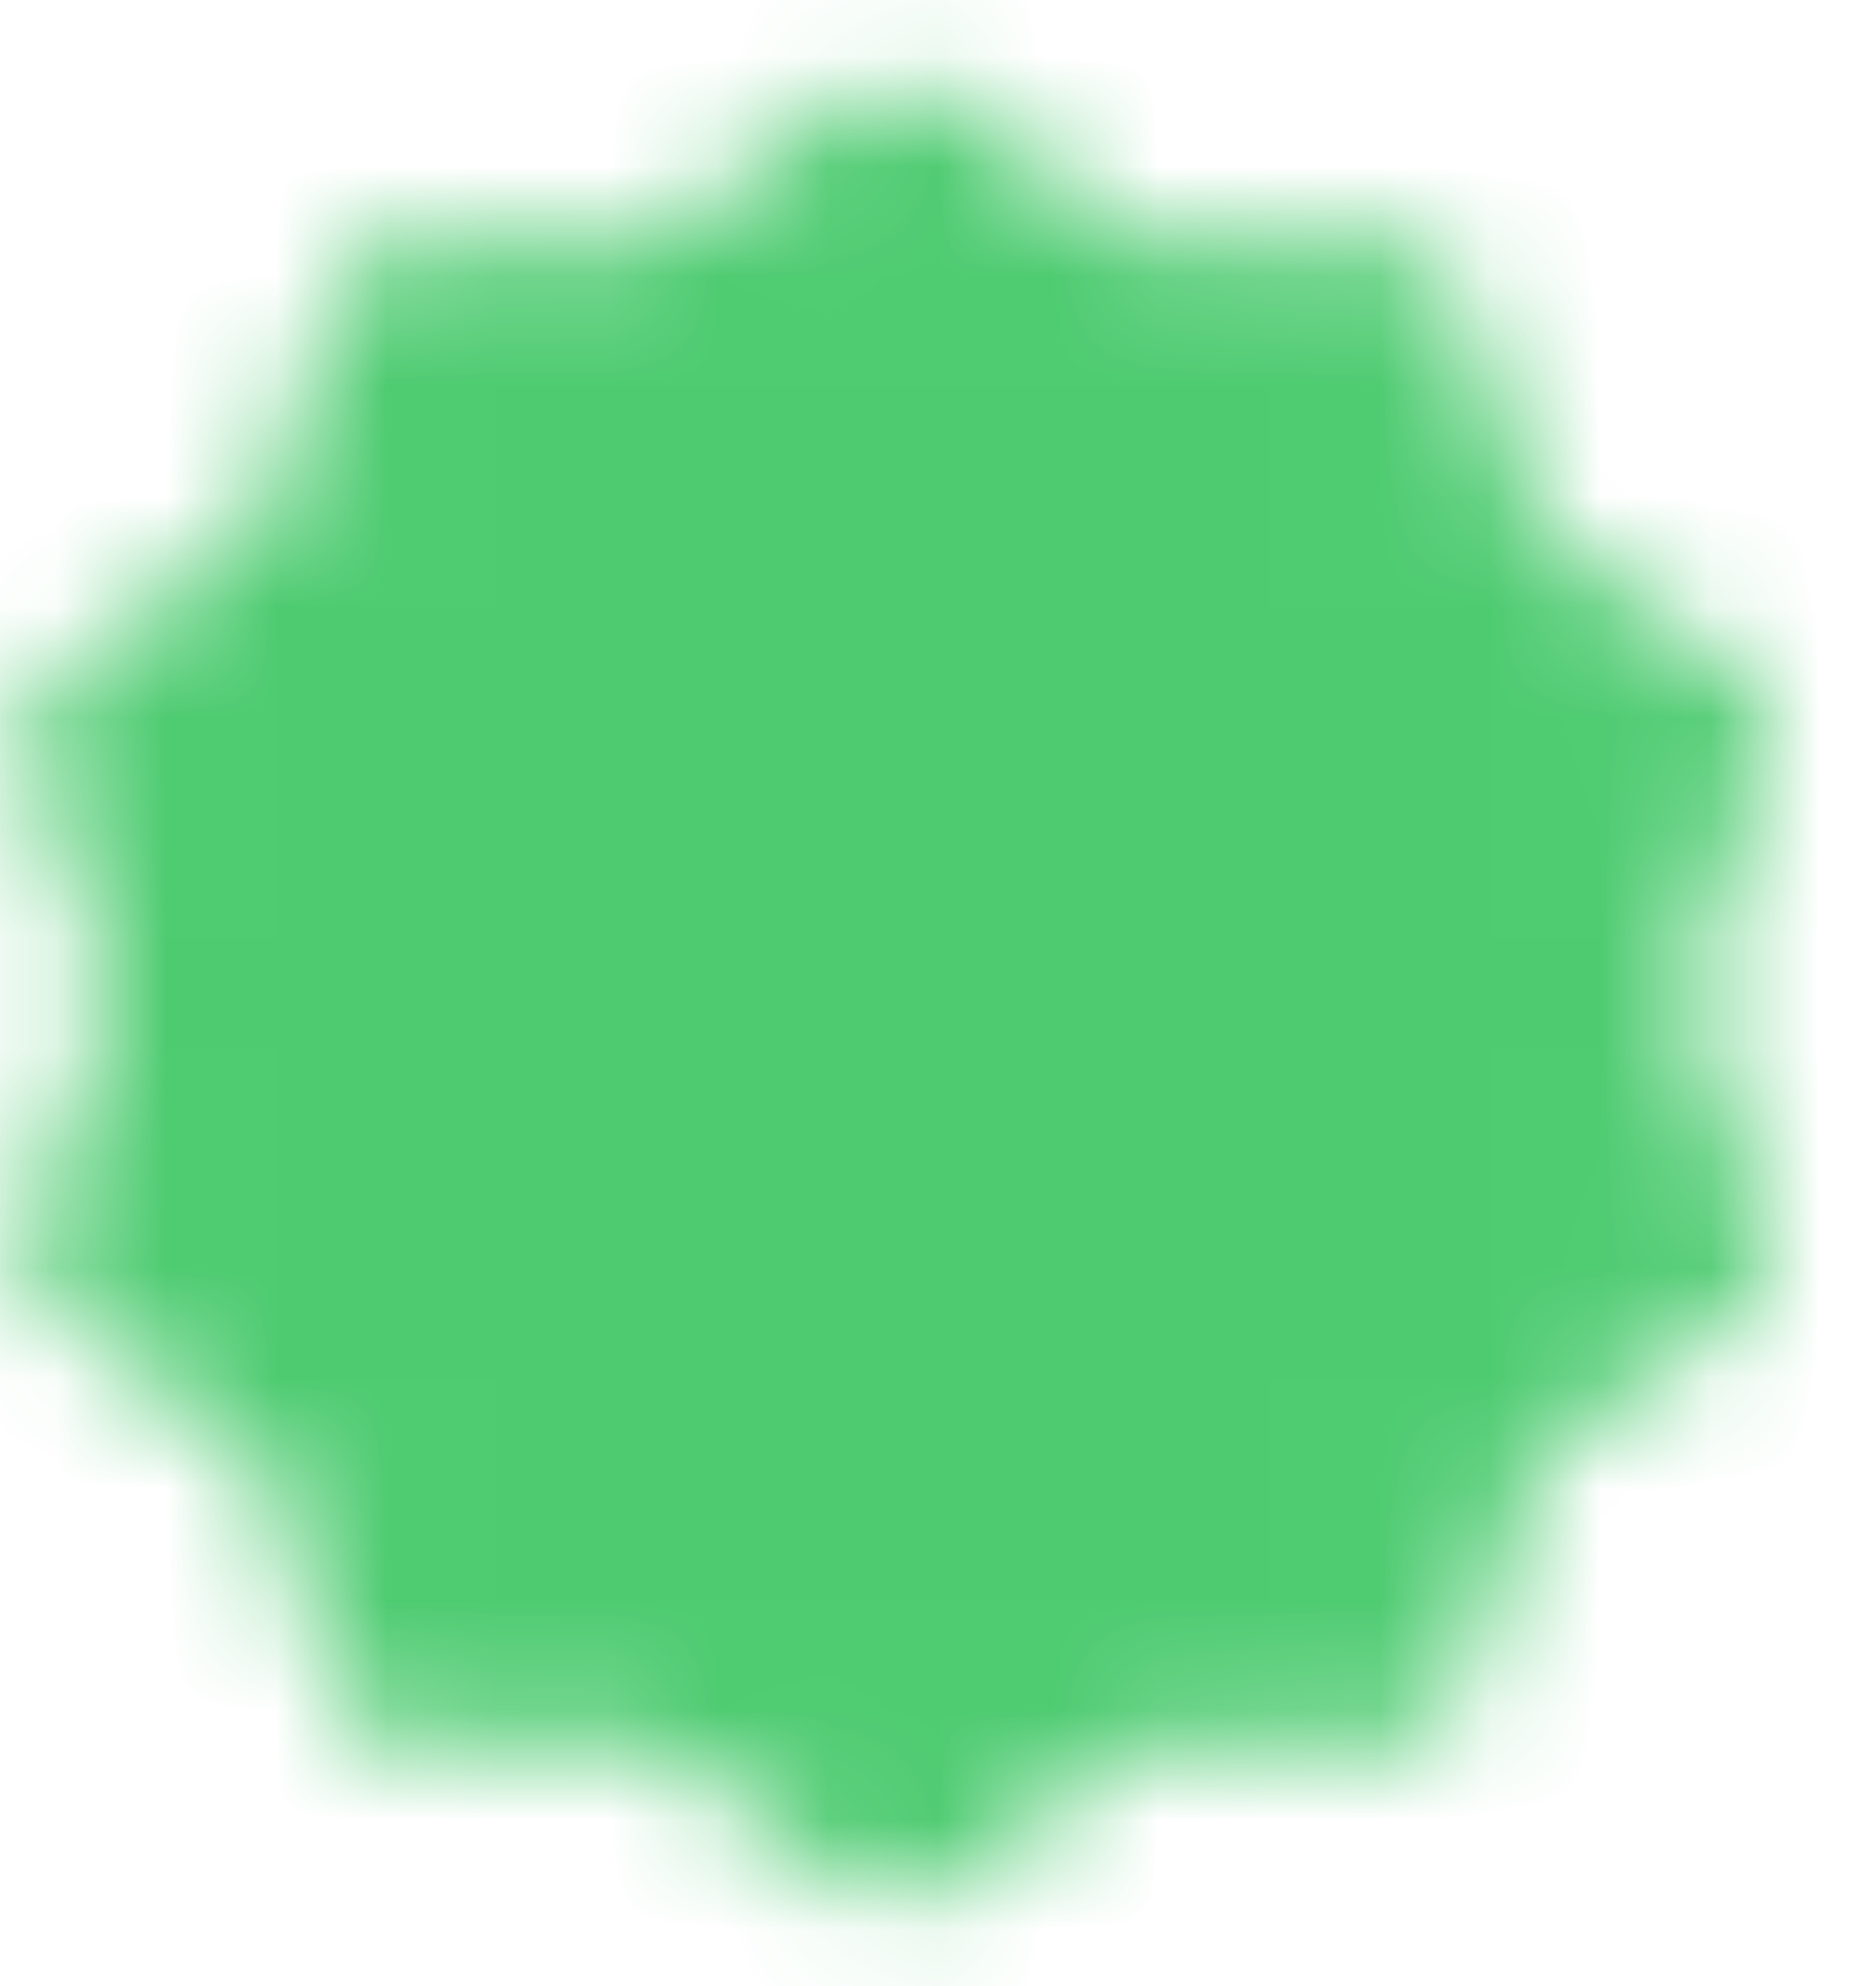 <svg width="17" height="18" viewBox="0 0 17 18" fill="none" xmlns="http://www.w3.org/2000/svg">
<mask id="mask0_106_6318" style="mask-type:luminance" maskUnits="userSpaceOnUse" x="0" y="0" width="17" height="18">
<path d="M8.133 1.5L10.103 2.937L12.541 2.933L13.29 5.253L15.266 6.683L14.508 9L15.266 11.318L13.29 12.747L12.541 15.068L10.103 15.063L8.133 16.5L6.163 15.063L3.724 15.068L2.975 12.747L1 11.318L1.758 9L1 6.683L2.975 5.253L3.724 2.933L6.163 2.937L8.133 1.5Z" fill="#555555" stroke="white" stroke-width="1.5" stroke-linecap="round" stroke-linejoin="round"/>
<path d="M5.508 9L7.383 10.875L11.133 7.125" stroke="white" stroke-width="1.5" stroke-linecap="round" stroke-linejoin="round"/>
</mask>
<g mask="url(#mask0_106_6318)">
<path d="M-0.867 0H17.133V18H-0.867V0Z" fill="#4ECB71"/>
</g>
</svg>
